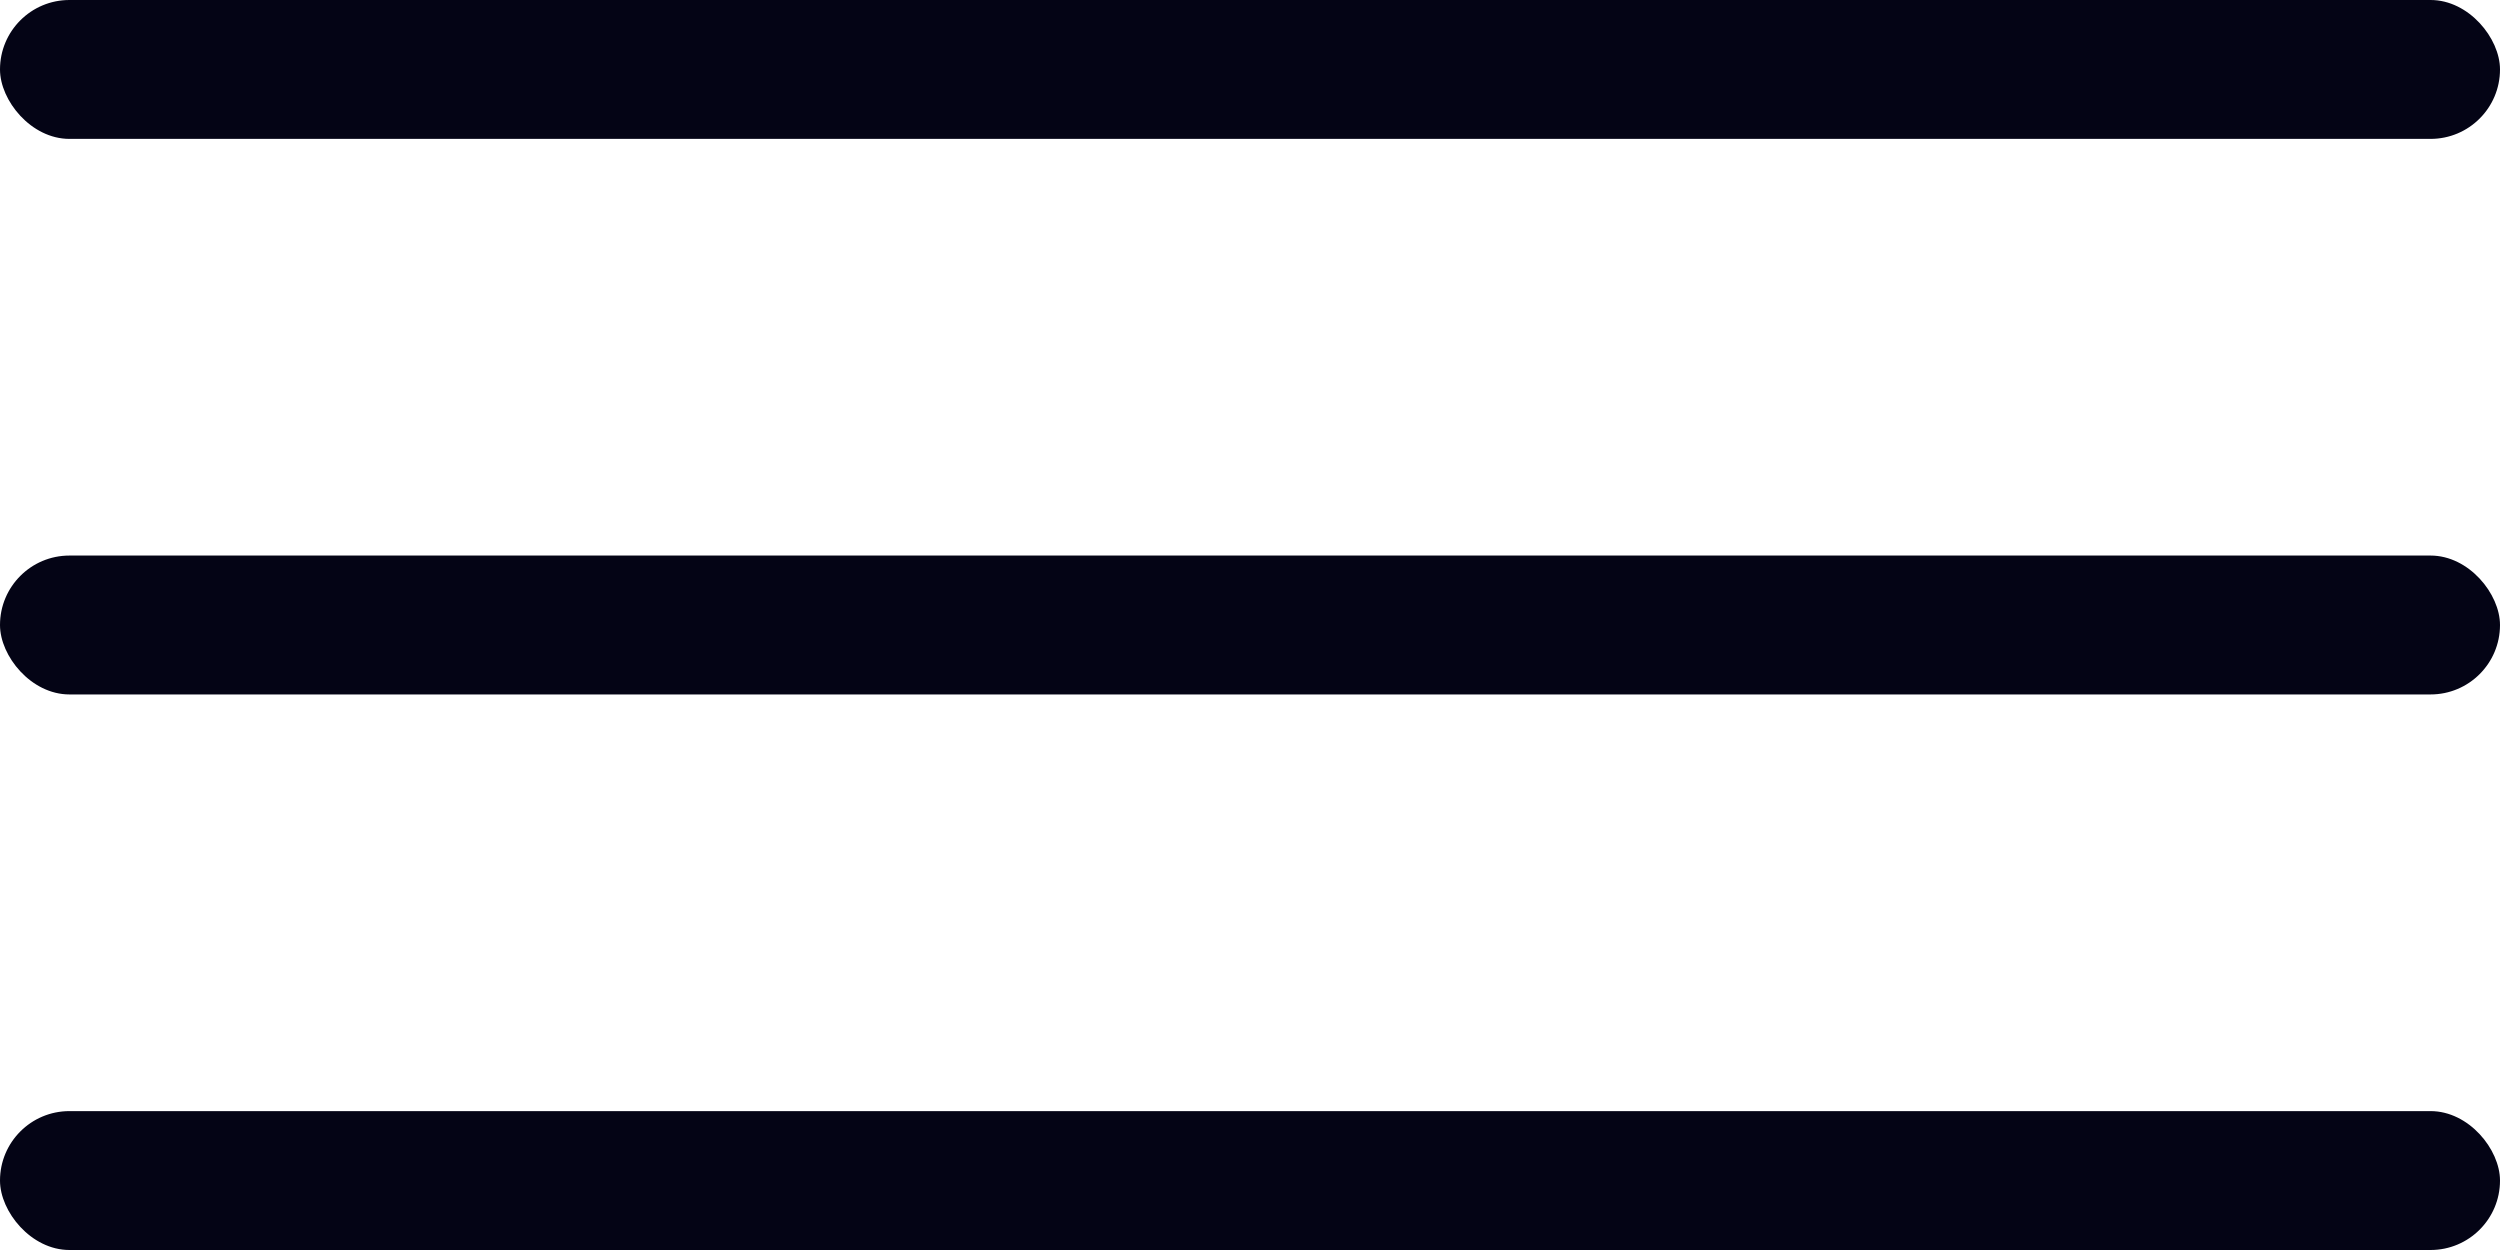 <svg width="36" height="18" viewBox="0 0 36 18" fill="none" xmlns="http://www.w3.org/2000/svg">
<rect width="36" height="2" rx="1" fill="#040415"/>
<rect y="8" width="36" height="2" rx="1" fill="#040415"/>
<rect y="16" width="36" height="2" rx="1" fill="#040415"/>
</svg>
